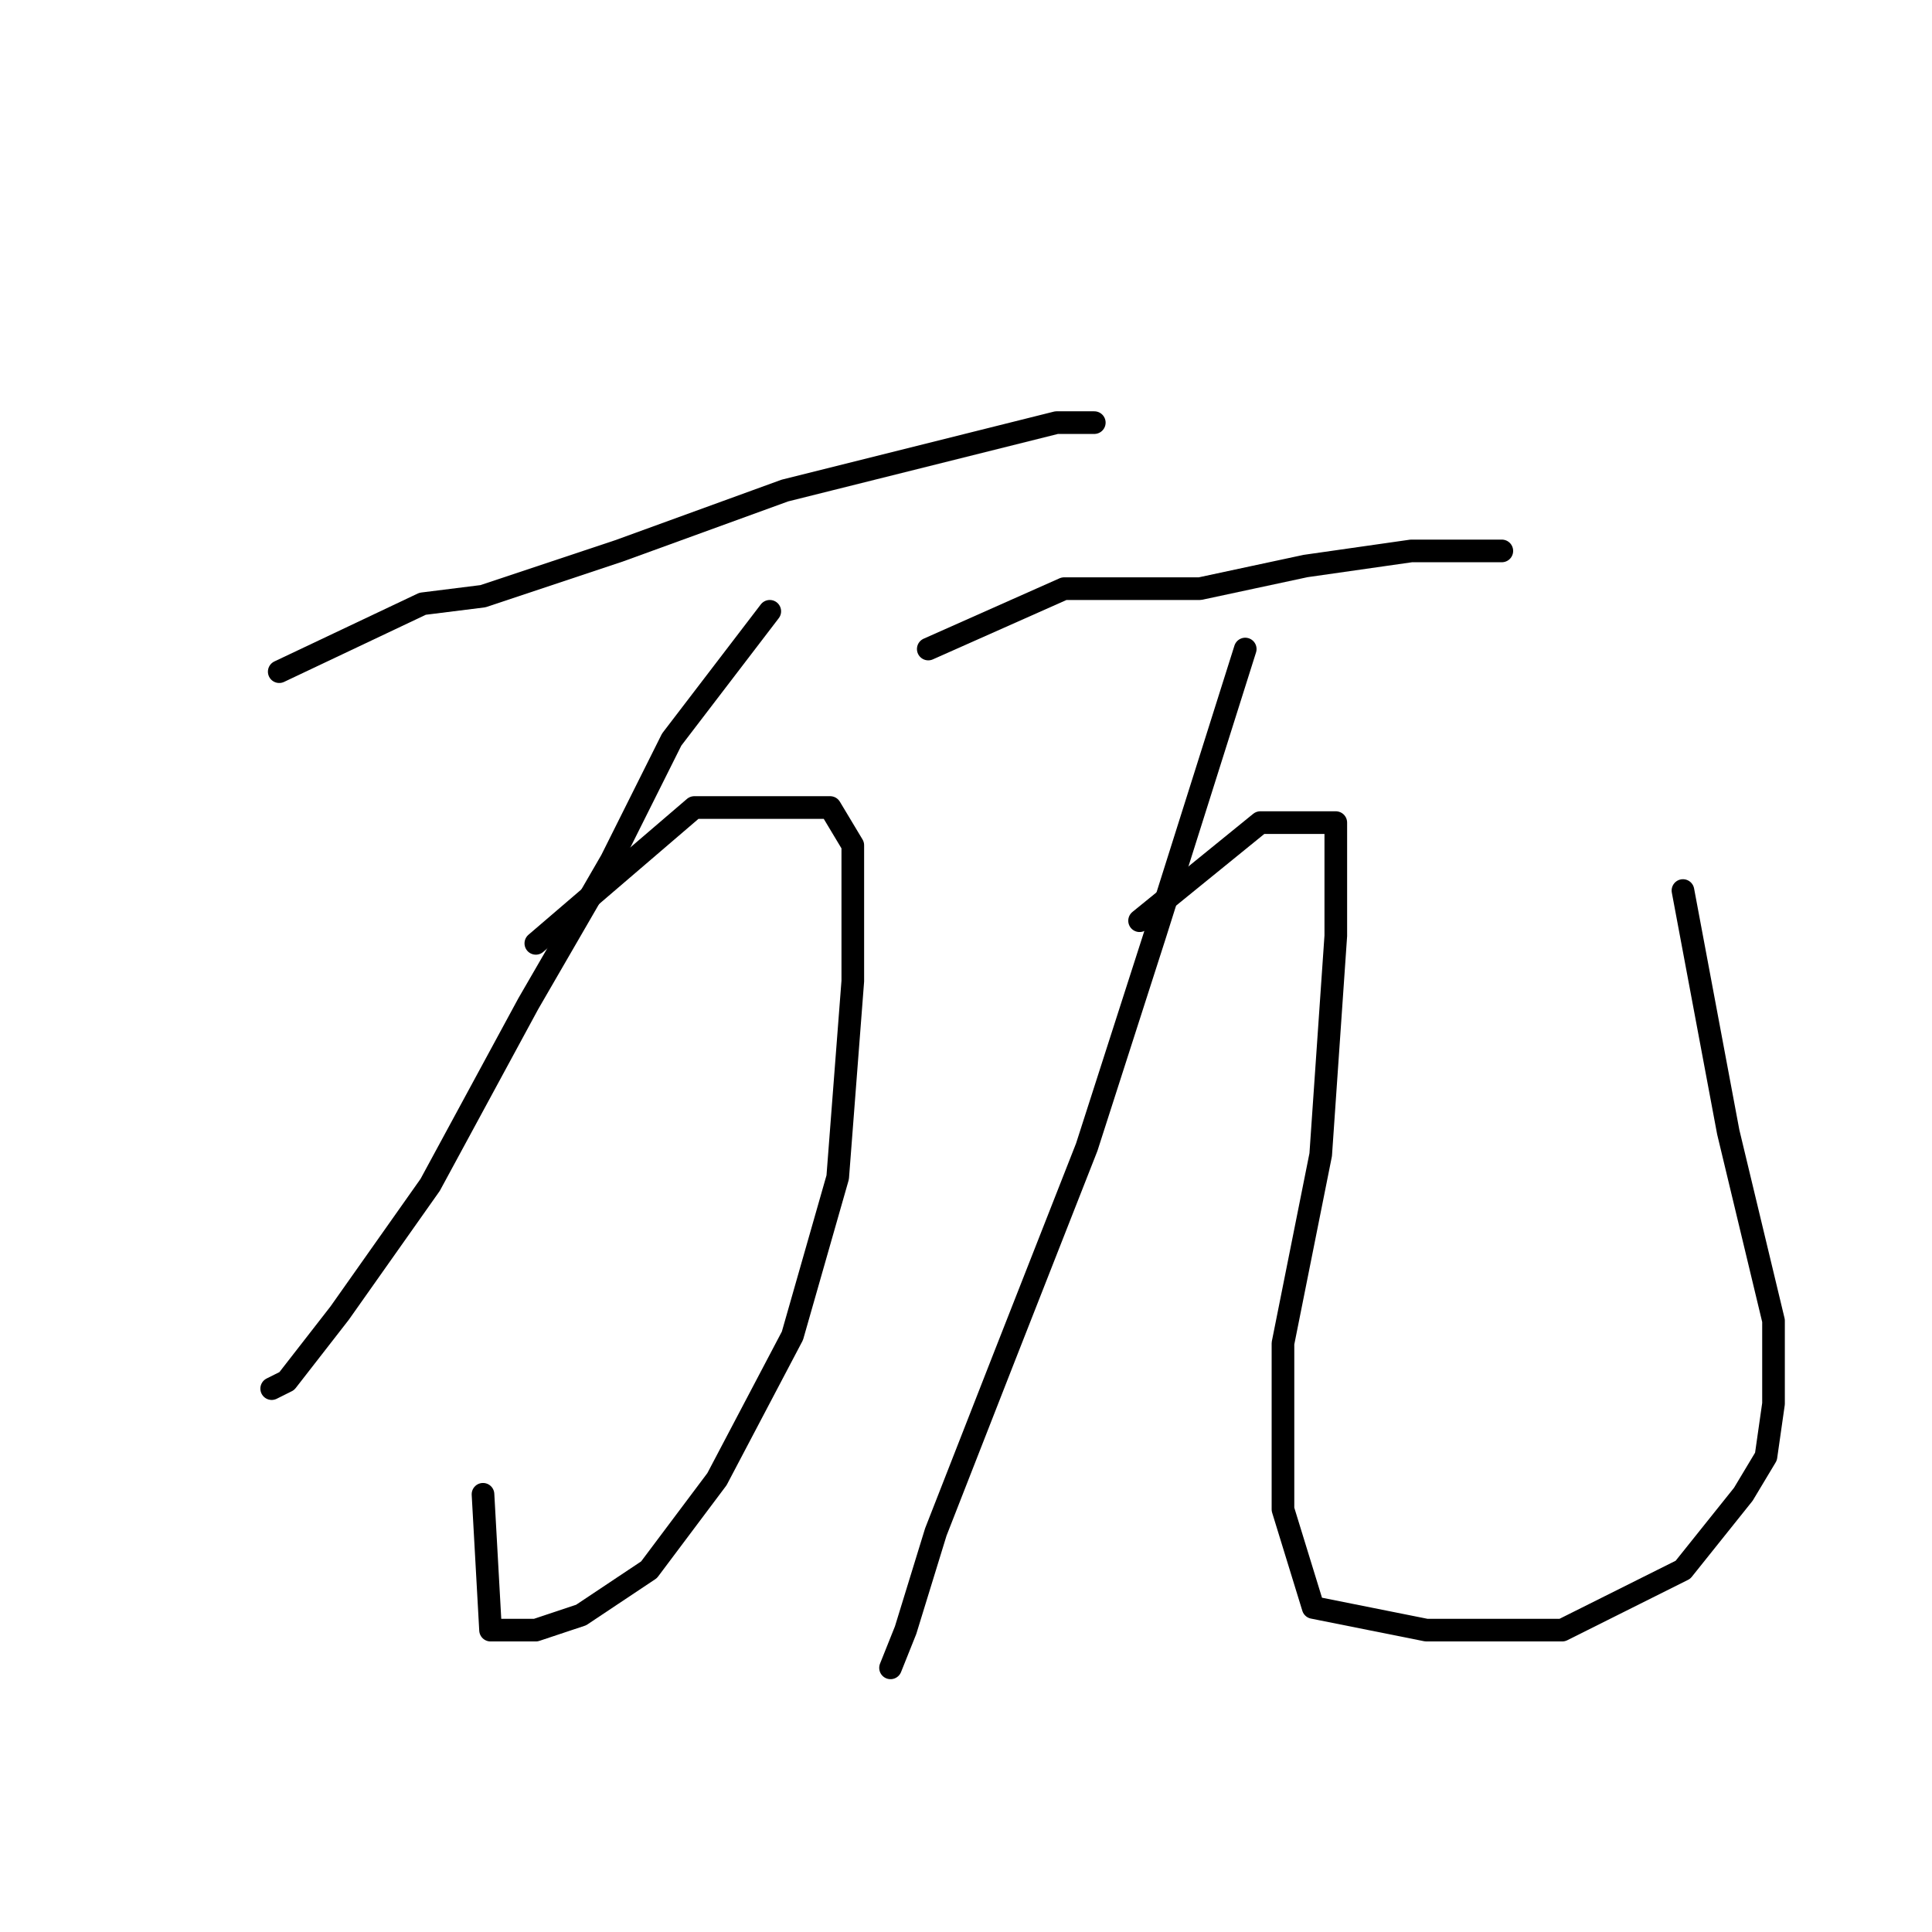 <?xml version="1.0" standalone="no"?>
    <svg width="256" height="256" xmlns="http://www.w3.org/2000/svg" version="1.1">
    <polyline stroke="black" stroke-width="3" stroke-linecap="round" fill="transparent" stroke-linejoin="round" points="37 89 56 80 64 79 82 73 104 65 124 60 140 56 145 56 145 56 " />
        <polyline stroke="black" stroke-width="3" stroke-linecap="round" fill="transparent" stroke-linejoin="round" points="102 81 89 98 81 114 70 133 57 157 45 174 38 183 36 184 36 184 " />
        <polyline stroke="black" stroke-width="3" stroke-linecap="round" fill="transparent" stroke-linejoin="round" points="71 125 92 107 104 107 110 107 113 112 113 130 111 156 105 177 95 196 86 208 77 214 71 216 65 216 64 198 64 198 " />
        <polyline stroke="black" stroke-width="3" stroke-linecap="round" fill="transparent" stroke-linejoin="round" points="123 86 141 78 159 78 173 75 187 73 196 73 199 73 199 73 " />
        <polyline stroke="black" stroke-width="3" stroke-linecap="round" fill="transparent" stroke-linejoin="round" points="165 86 153 124 144 152 133 180 124 203 120 216 118 221 118 221 " />
        <polyline stroke="black" stroke-width="3" stroke-linecap="round" fill="transparent" stroke-linejoin="round" points="151 122 167 109 170 109 176 109 177 109 177 124 175 153 170 178 170 200 174 213 189 216 207 216 223 208 231 198 234 193 235 186 235 175 229 150 223 118 223 118 " />
        </svg>